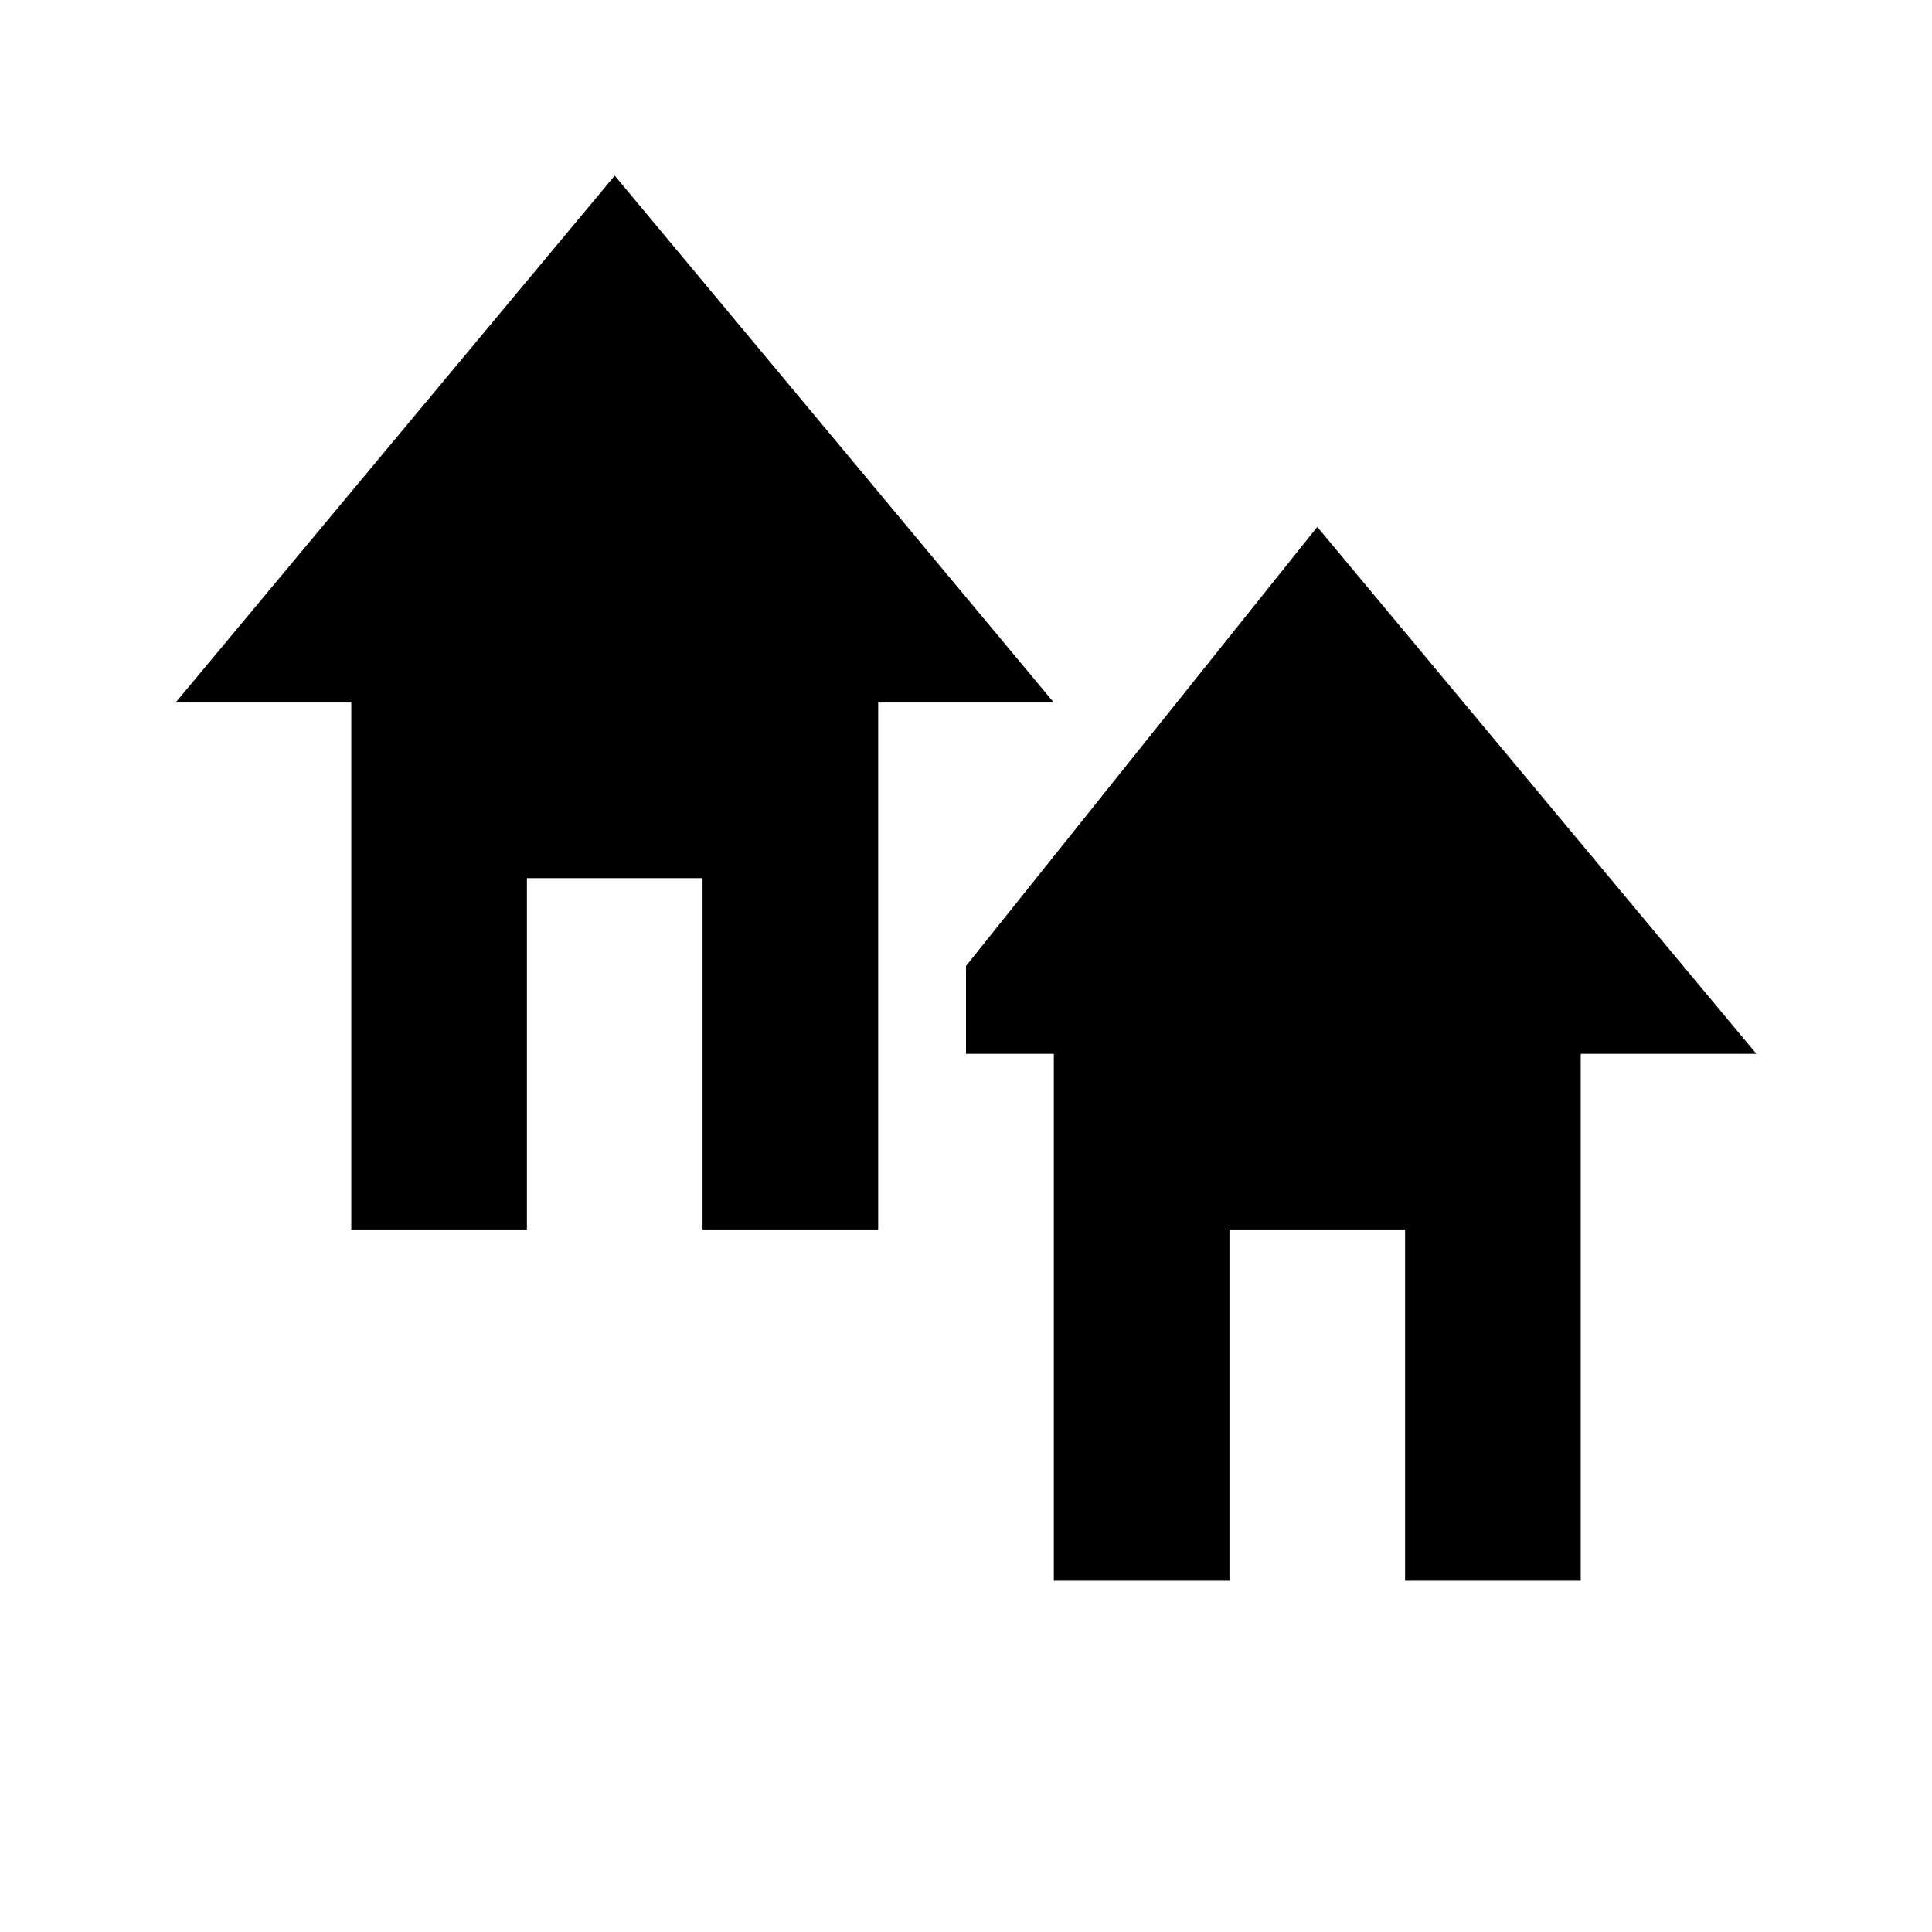 <svg xmlns="http://www.w3.org/2000/svg" width="11" height="11" viewBox="0 0 11 11">
  <title>village-11</title>
  <g id="Layer_7" data-name="Layer 7">
    <polygon points="7.5 3 5.5 5.5 5.5 6 6 6 6 9 7 9 7 7 8 7 8 9 9 9 9 6 9.5 6 10 6 7.5 3"/>
    <polygon points="3.5 1 1 4 1.5 4 2 4 2 7 3 7 3 5 4 5 4 7 5 7 5 4 5.5 4 6 4 3.5 1"/>
  </g>
</svg>
